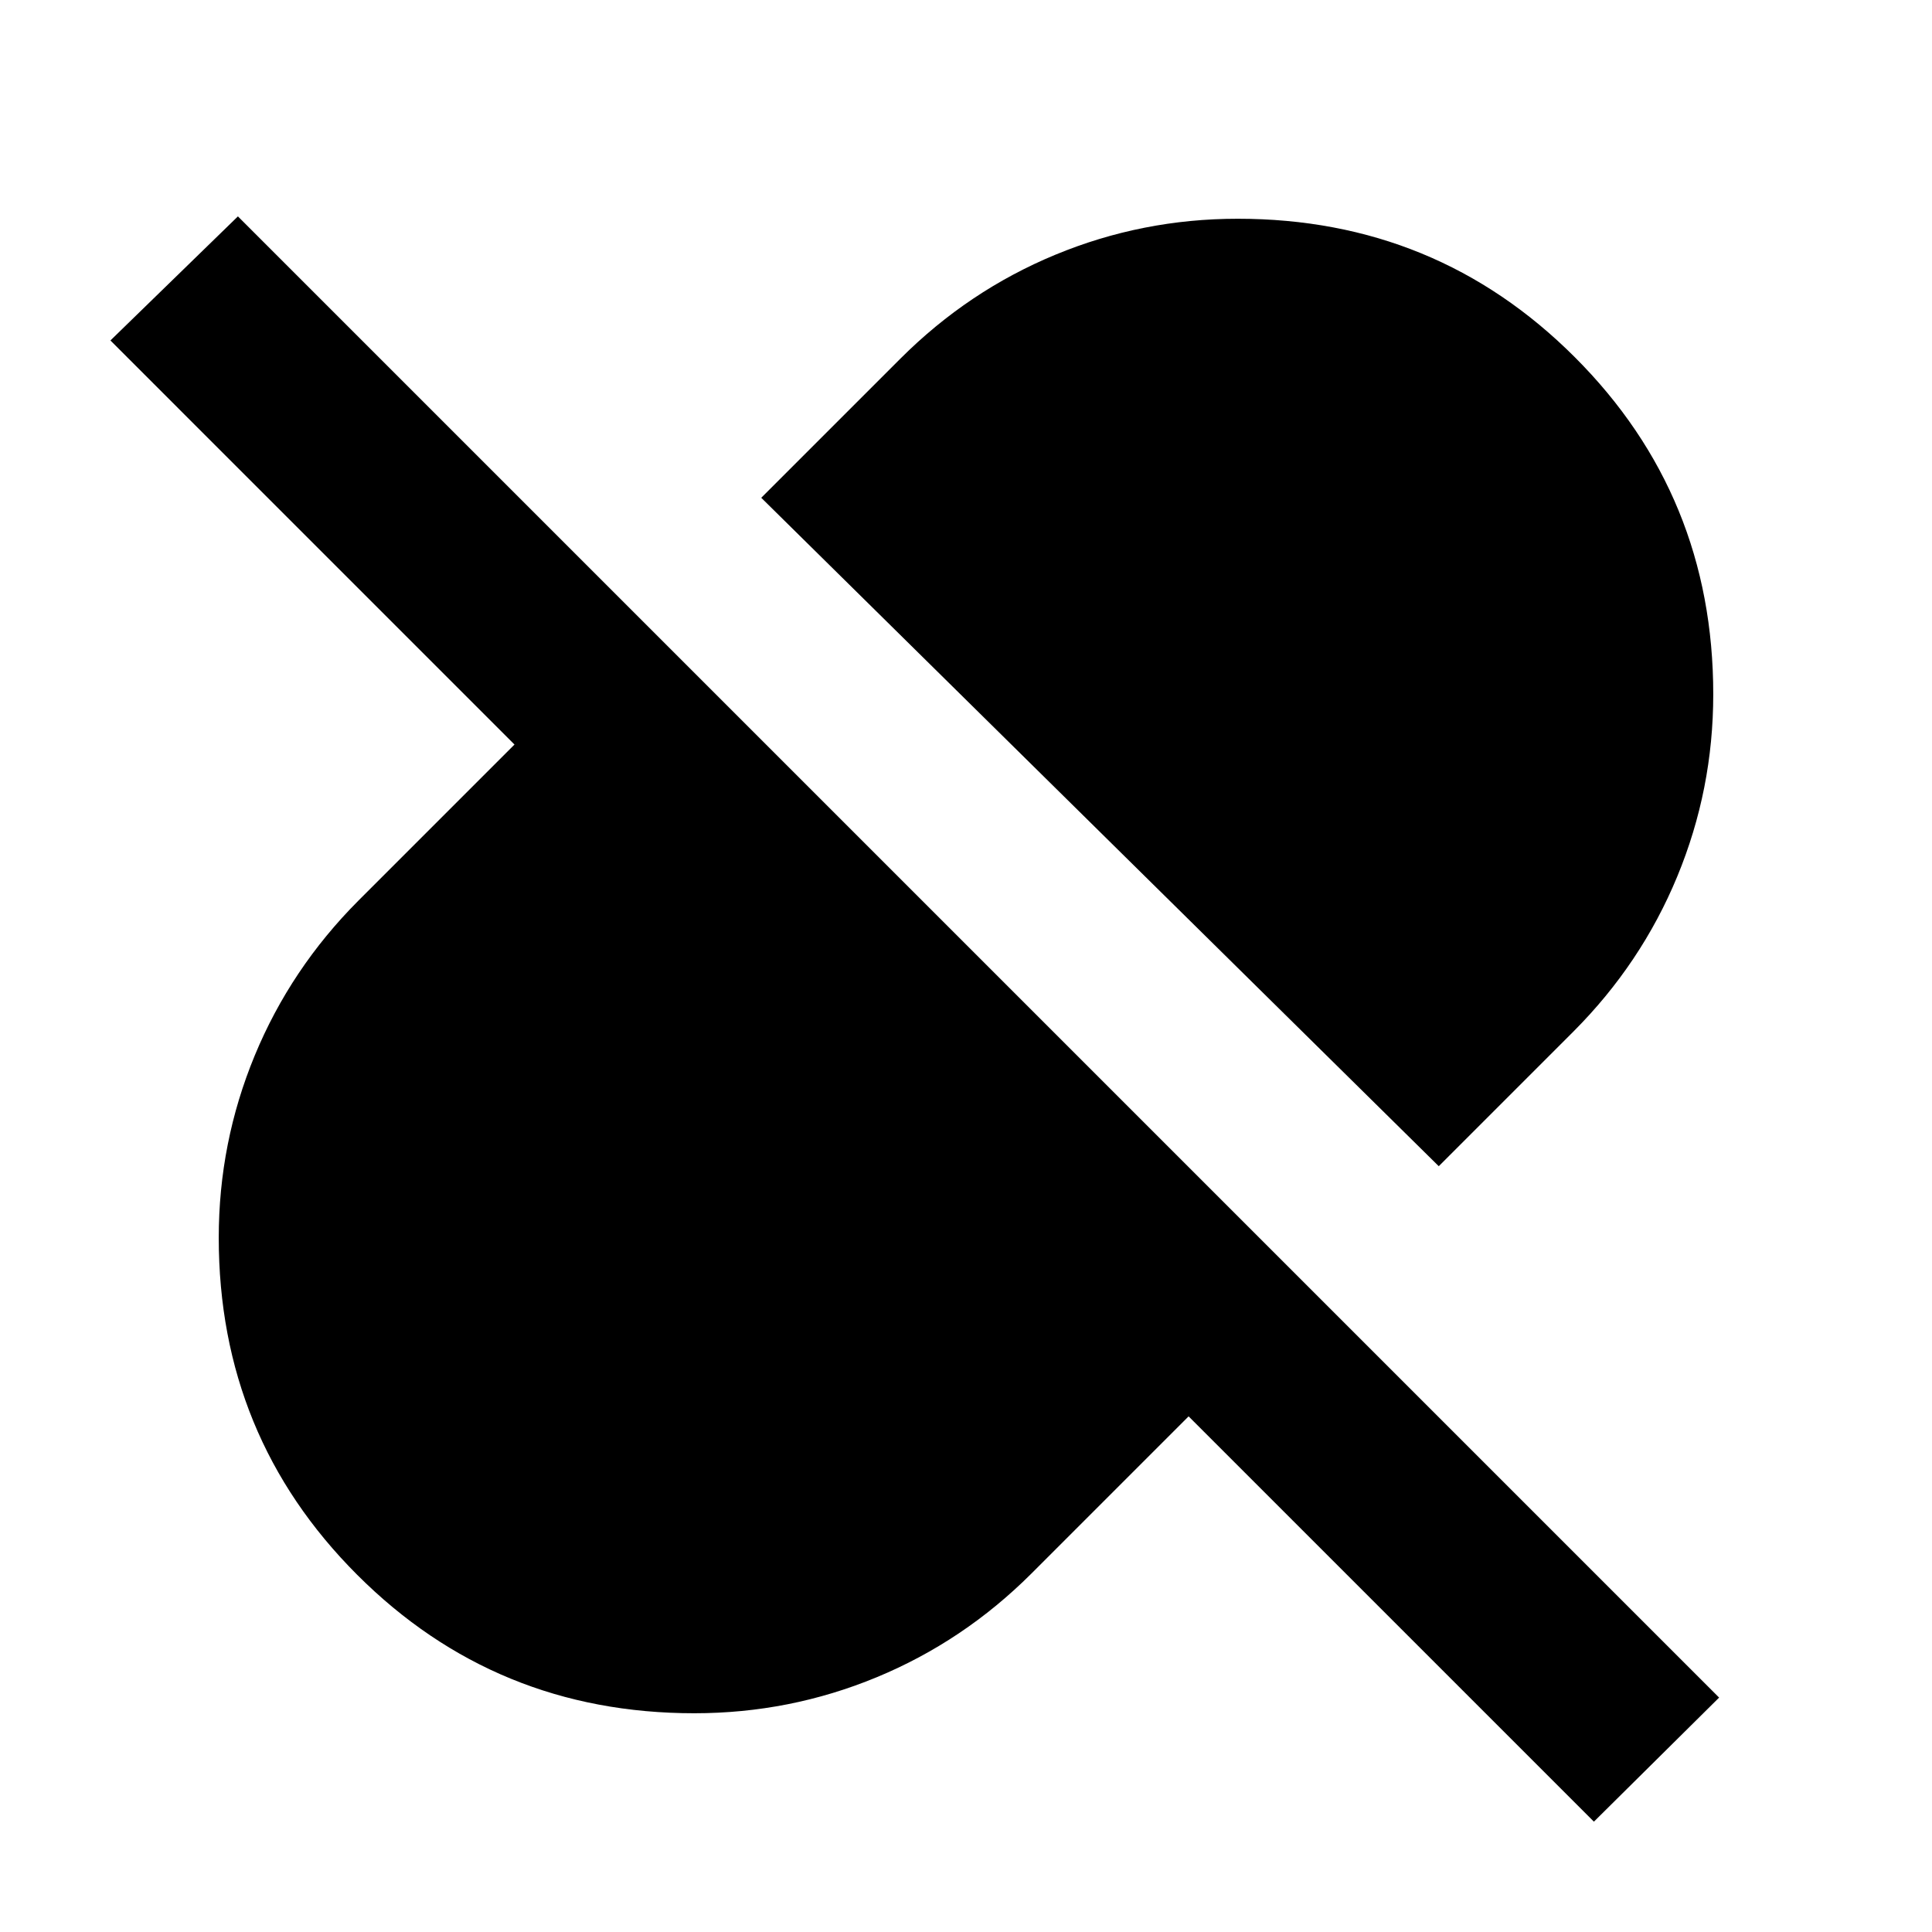 <svg xmlns="http://www.w3.org/2000/svg" height="24" viewBox="0 -960 960 960" width="24"><path d="M714.914-380.522 378.261-712.653l69.26-69.26q33.707-33.645 76.893-51.518Q567.6-851.305 615-851.305q98.723 0 167.514 68.791Q851.305-713.723 851.305-615q0 47.261-17.874 90.497-17.873 43.236-51.518 76.982l-66.999 66.999ZM792-54.826 590.609-256.217l-78.13 78.13q-33.707 33.645-76.893 51.518Q392.4-108.695 345-108.695q-98.723 0-167.514-68.791Q108.695-246.277 108.695-345q0-47.261 17.874-90.497 17.873-43.236 51.518-76.982l77.565-77.565L54.87-790.826l63.348-61.653 736 736L792-54.826Z"/></svg>